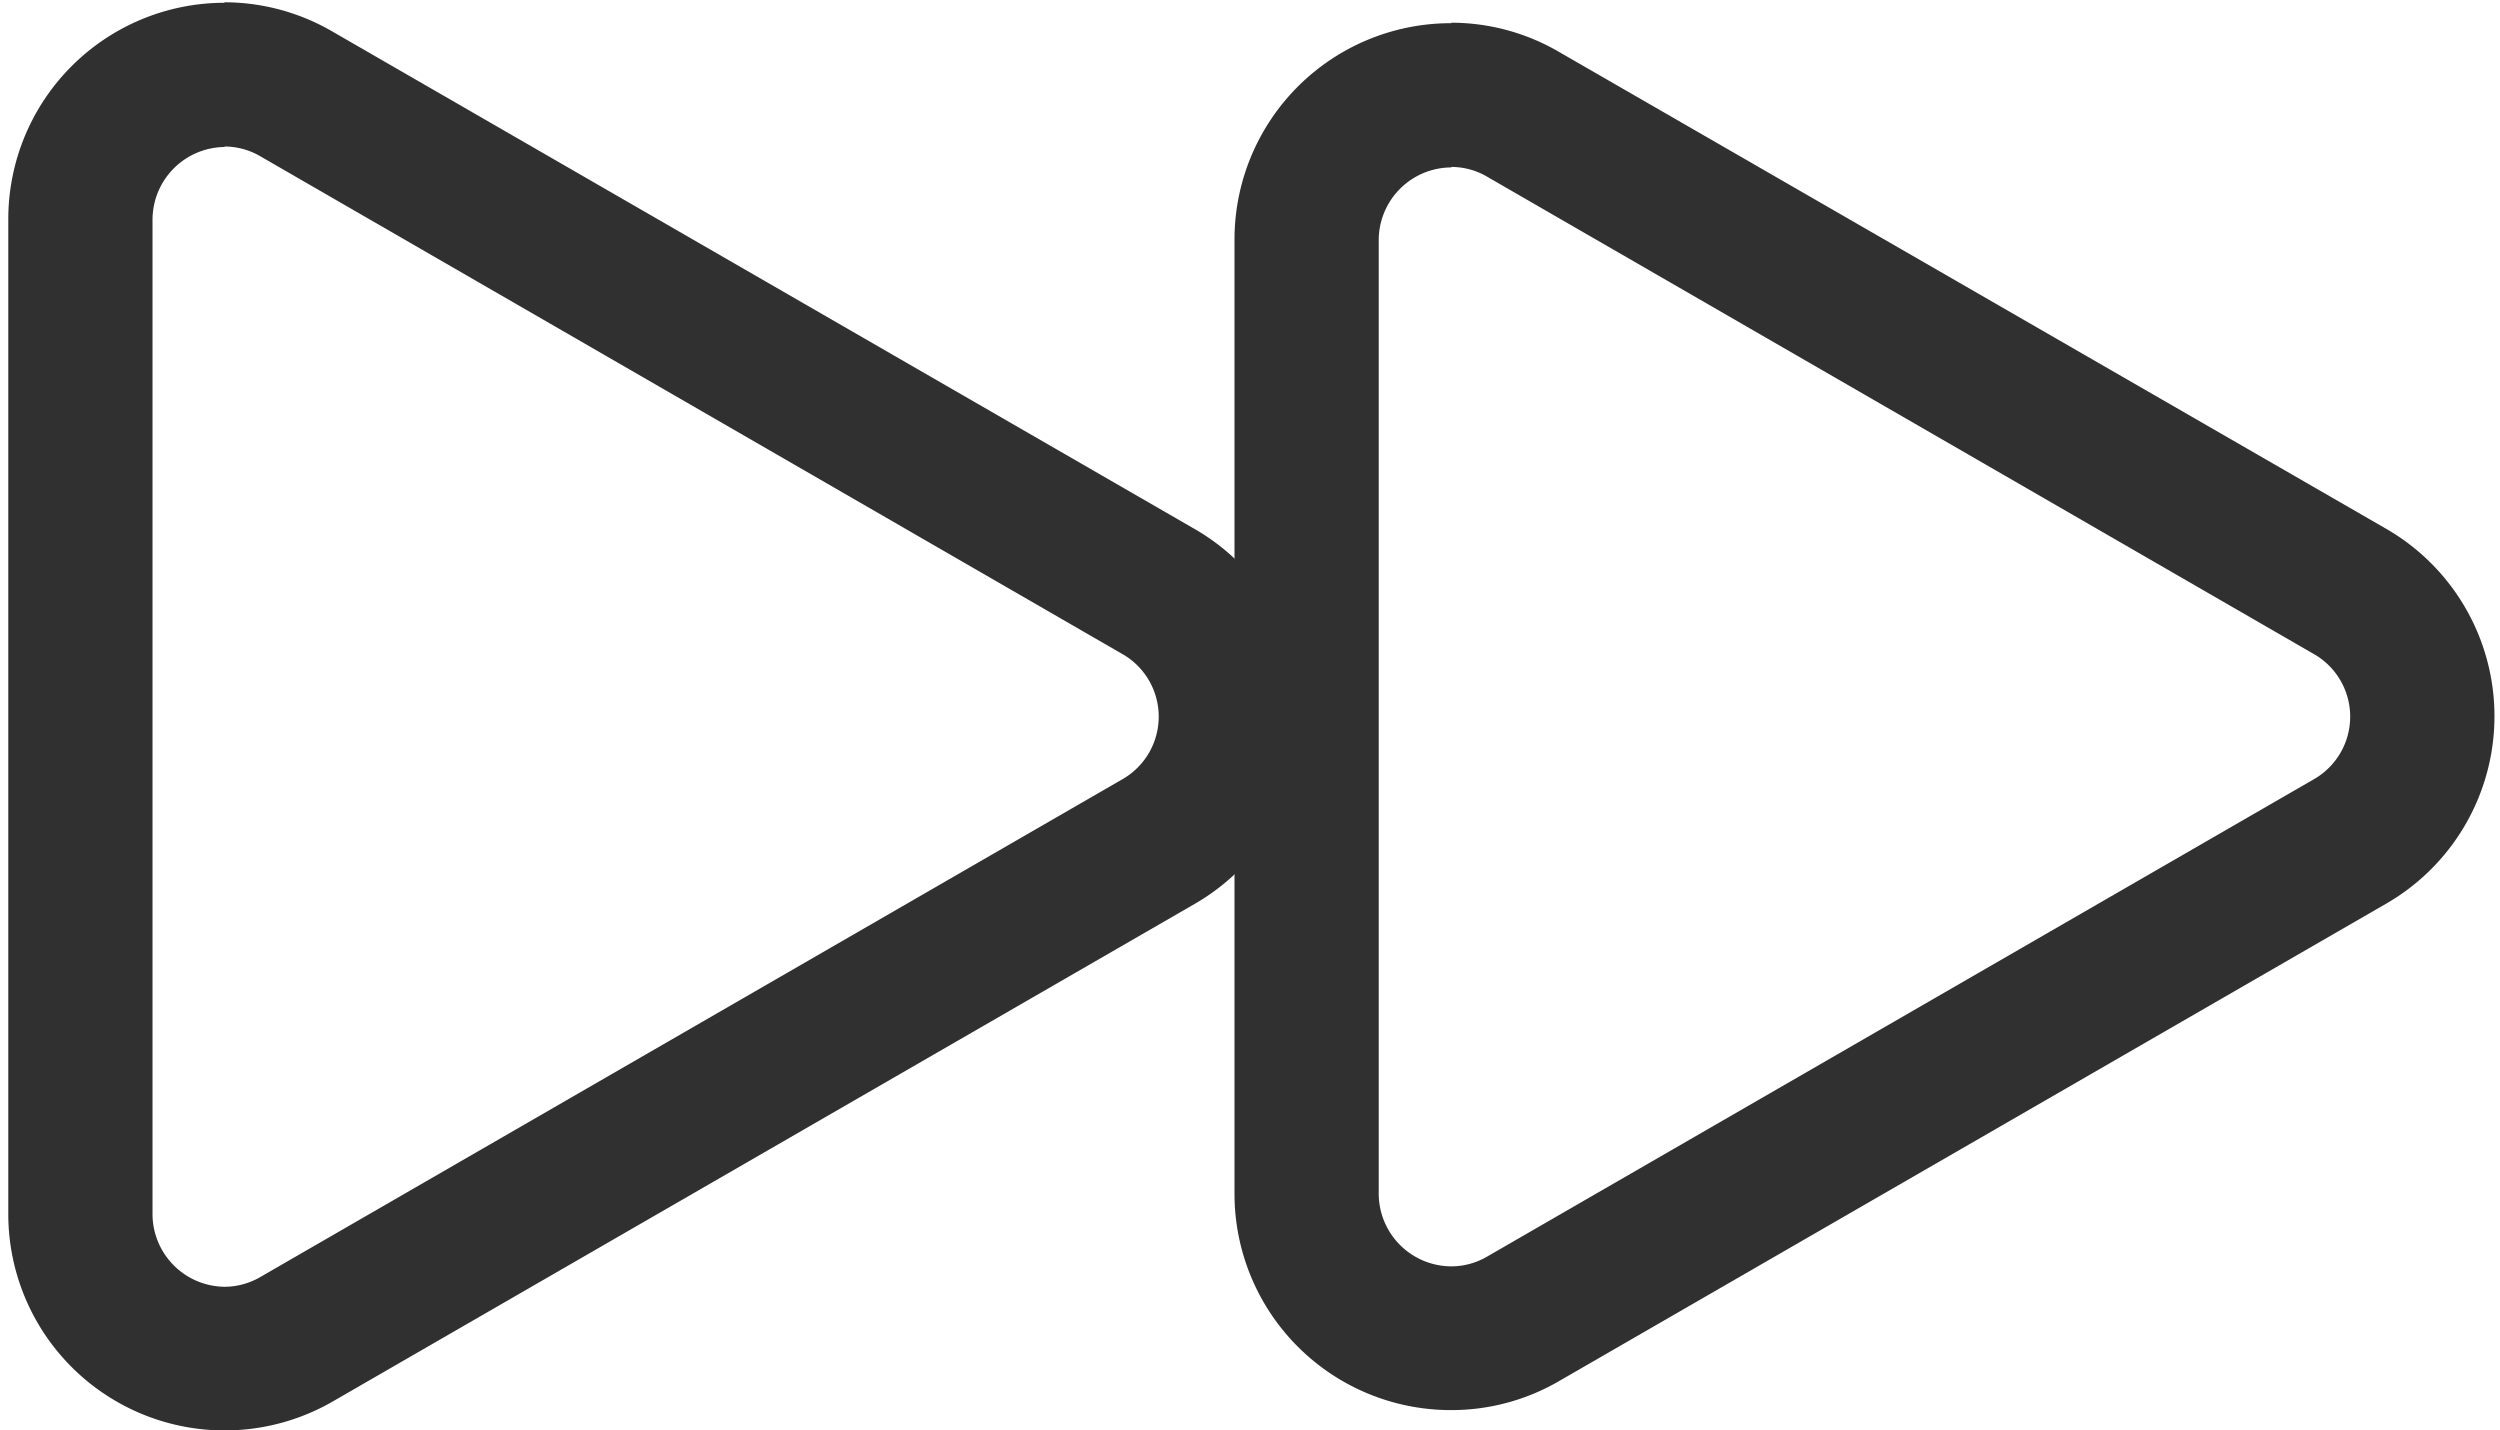 <svg id="Layer_1" data-name="Layer 1" xmlns="http://www.w3.org/2000/svg" viewBox="0 0 208 119"><defs><style>.cls-1{fill:#303030;}</style></defs><path class="cls-1" d="M18.69,12.19a5.94,5.94,0,0,1,3,.83l71.7,41.4a6,6,0,0,1,0,10.41l-71.7,41.4a5.94,5.94,0,0,1-3,.83,6.06,6.06,0,0,1-6-6V18.23a6.06,6.06,0,0,1,6-6m0-12a18,18,0,0,0-18,18V101a18,18,0,0,0,27,15.6l71.7-41.39a18,18,0,0,0,0-31.2L27.67,2.63a17.92,17.92,0,0,0-9-2.44Z"/><path class="cls-1" d="M120.76,13.89a5.88,5.88,0,0,1,3,.83l68.76,39.7a6,6,0,0,1,0,10.41l-68.76,39.7a5.91,5.91,0,0,1-3,.83,6.06,6.06,0,0,1-6.05-6V19.93a6.06,6.06,0,0,1,6.05-6m0-12a18,18,0,0,0-18.05,18V99.32a18,18,0,0,0,18.05,18,17.81,17.81,0,0,0,9-2.44l68.76-39.69a18,18,0,0,0,0-31.2L129.73,4.33a17.81,17.81,0,0,0-9-2.44Z"/></svg>